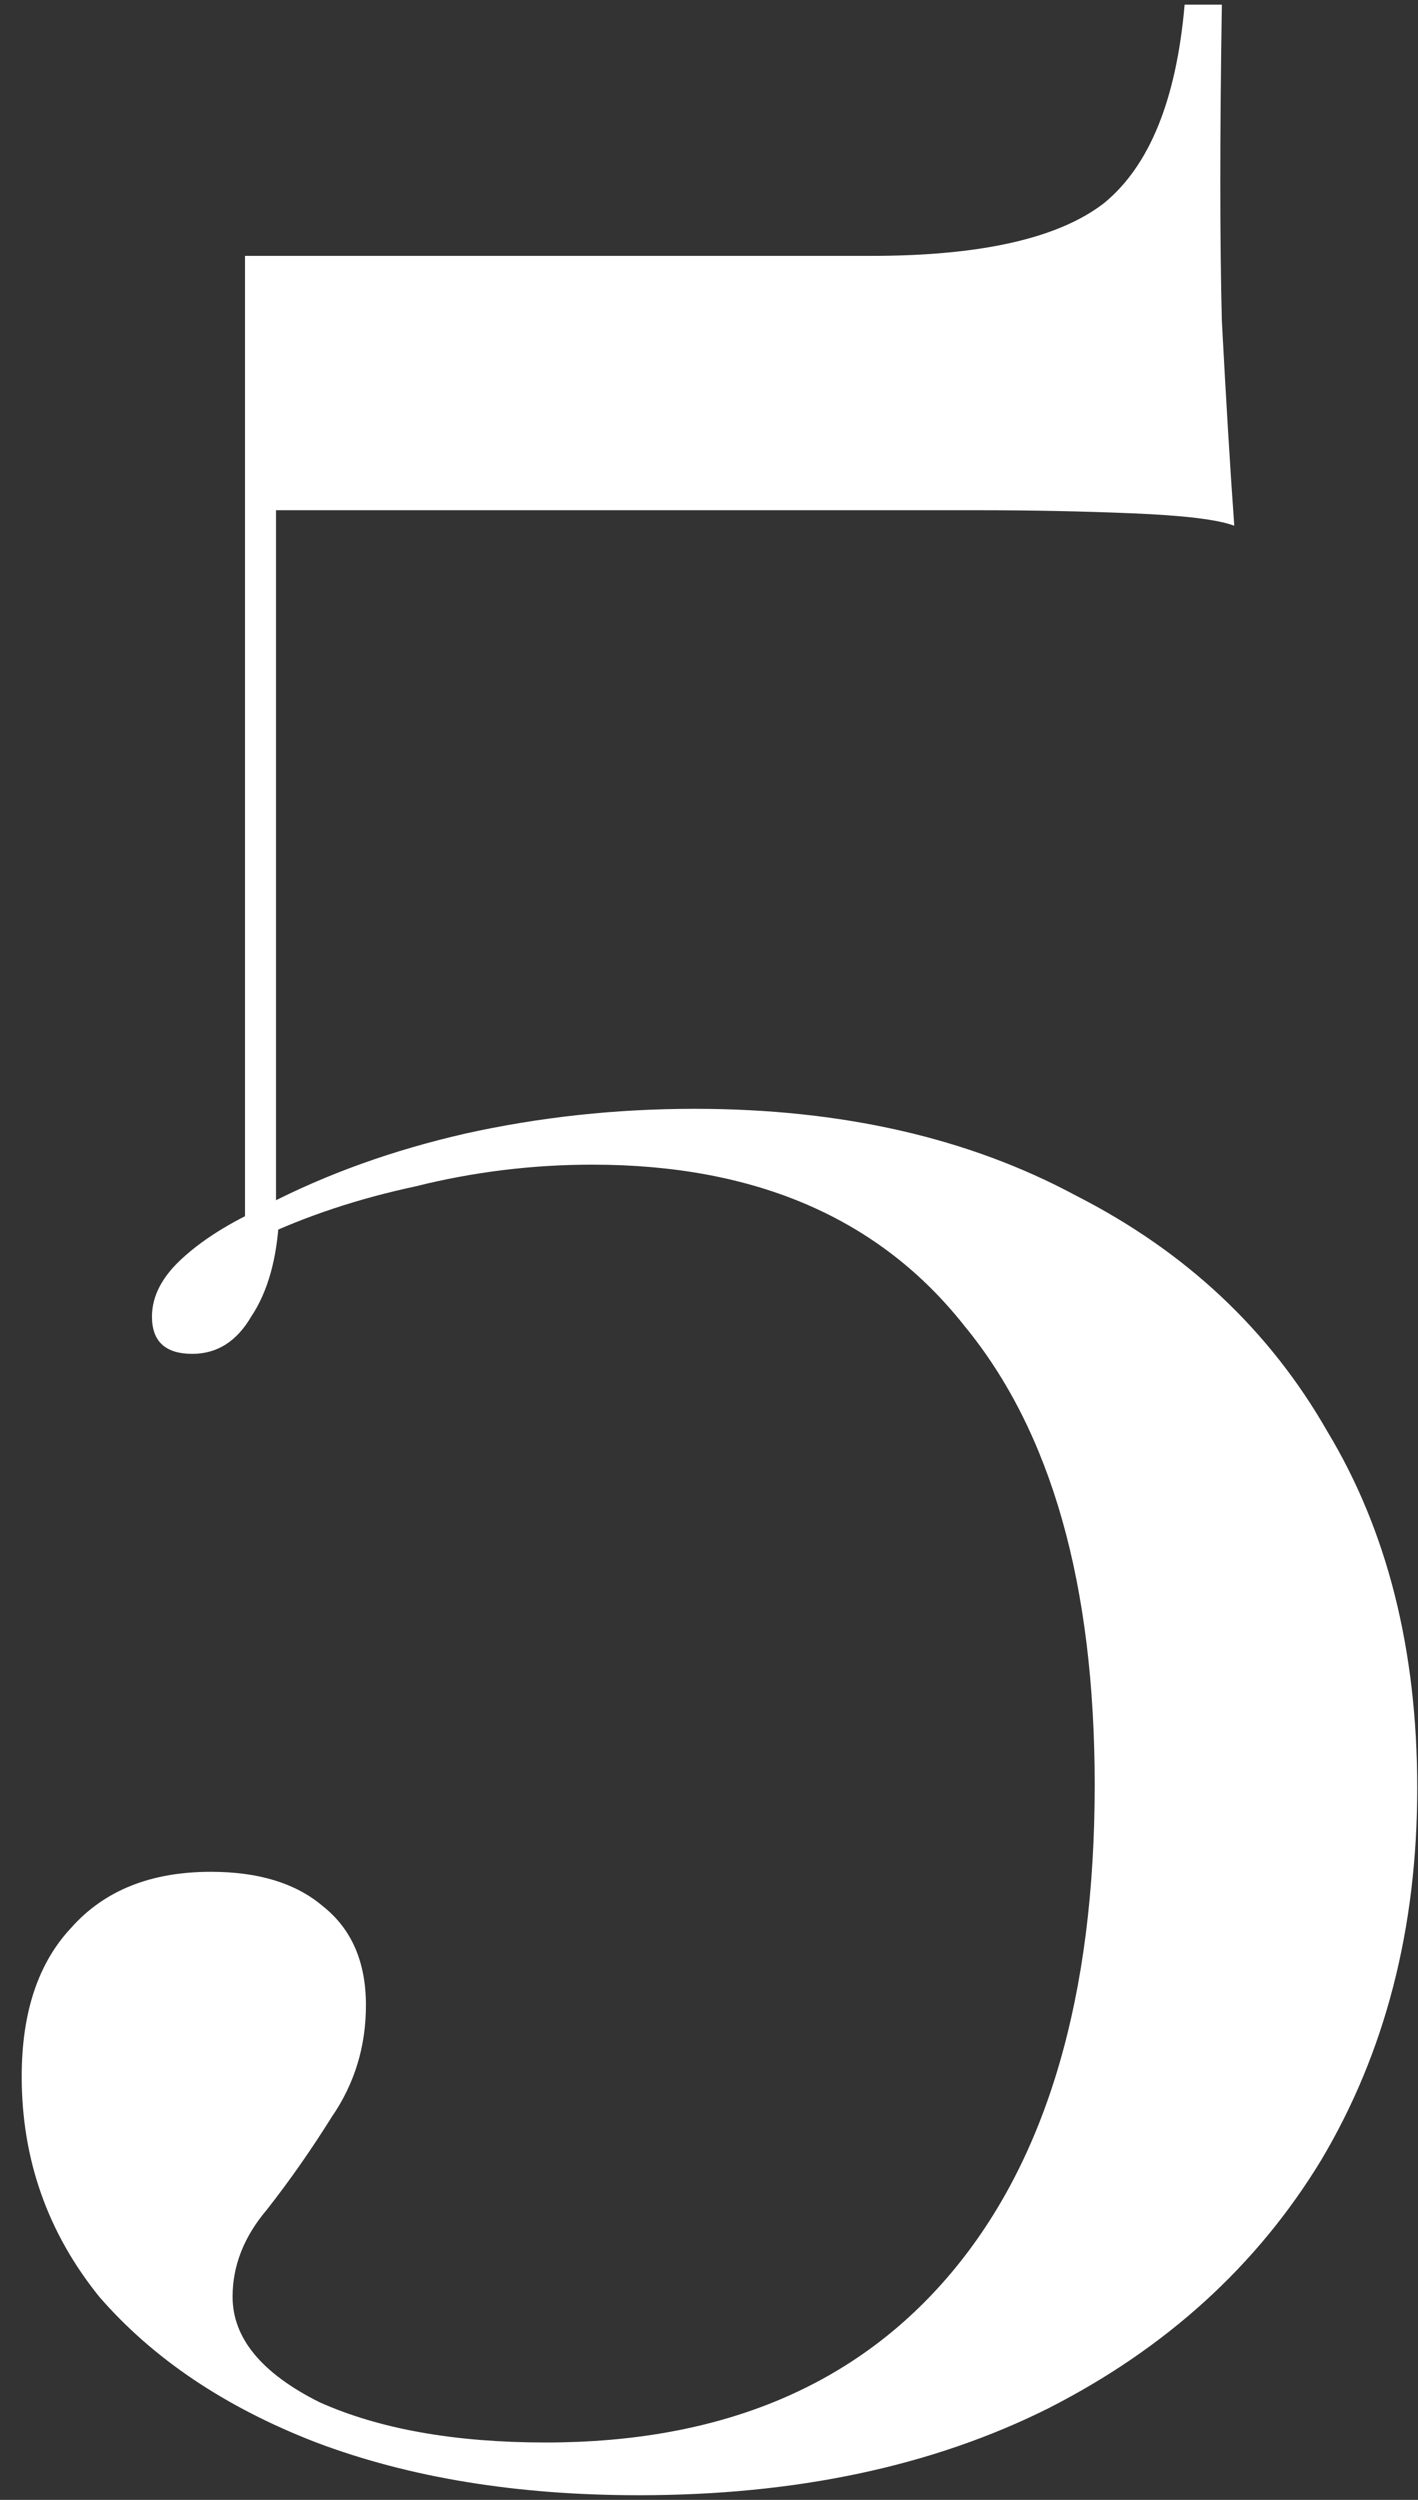 <svg width="59" height="104" viewBox="0 0 59 104" fill="none" xmlns="http://www.w3.org/2000/svg">
<rect x="0" y="0" width="59" height="104" fill="#333333" stroke="none"/>
<path d="M26.581 103.807C21.505 103.807 17.032 103.075 13.161 101.613C9.376 100.151 6.366 98.129 4.129 95.548C1.978 92.882 0.903 89.828 0.903 86.387C0.903 83.721 1.591 81.656 2.968 80.194C4.344 78.645 6.28 77.871 8.774 77.871C10.753 77.871 12.301 78.344 13.419 79.29C14.624 80.237 15.226 81.613 15.226 83.419C15.226 85.14 14.753 86.688 13.806 88.065C12.946 89.441 12.043 90.731 11.097 91.936C10.15 93.054 9.677 94.258 9.677 95.548C9.677 97.269 10.882 98.731 13.29 99.936C15.785 101.054 18.925 101.613 22.71 101.613C30.021 101.613 35.656 99.247 39.613 94.516C43.57 89.785 45.548 83.032 45.548 74.258C45.548 65.914 43.742 59.548 40.129 55.161C36.602 50.688 31.441 48.452 24.645 48.452C22.151 48.452 19.699 48.753 17.29 49.355C14.882 49.871 12.688 50.602 10.71 51.548L11.097 50.129C13.591 48.839 16.344 47.849 19.355 47.161C22.452 46.473 25.634 46.129 28.903 46.129C35.011 46.129 40.301 47.333 44.774 49.742C49.333 52.065 52.817 55.333 55.226 59.548C57.72 63.678 58.968 68.624 58.968 74.387C58.968 80.237 57.634 85.398 54.968 89.871C52.301 94.258 48.516 97.699 43.613 100.194C38.796 102.602 33.118 103.807 26.581 103.807ZM8 56.323C6.882 56.323 6.323 55.806 6.323 54.774C6.323 53.914 6.753 53.097 7.613 52.323C8.559 51.462 9.849 50.688 11.484 50L11.613 50.645C11.527 52.366 11.14 53.742 10.452 54.774C9.849 55.806 9.032 56.323 8 56.323ZM10.194 51.032V10.645H36.258C40.817 10.645 44.043 9.914 45.935 8.452C47.828 6.903 48.946 4.151 49.29 0.194H50.839C50.753 5.613 50.753 10 50.839 13.355C51.011 16.624 51.183 19.462 51.355 21.871C50.667 21.613 49.247 21.441 47.097 21.355C45.032 21.269 42.882 21.226 40.645 21.226H11.484V50.645L10.194 51.032Z" fill="white"/>
</svg>
